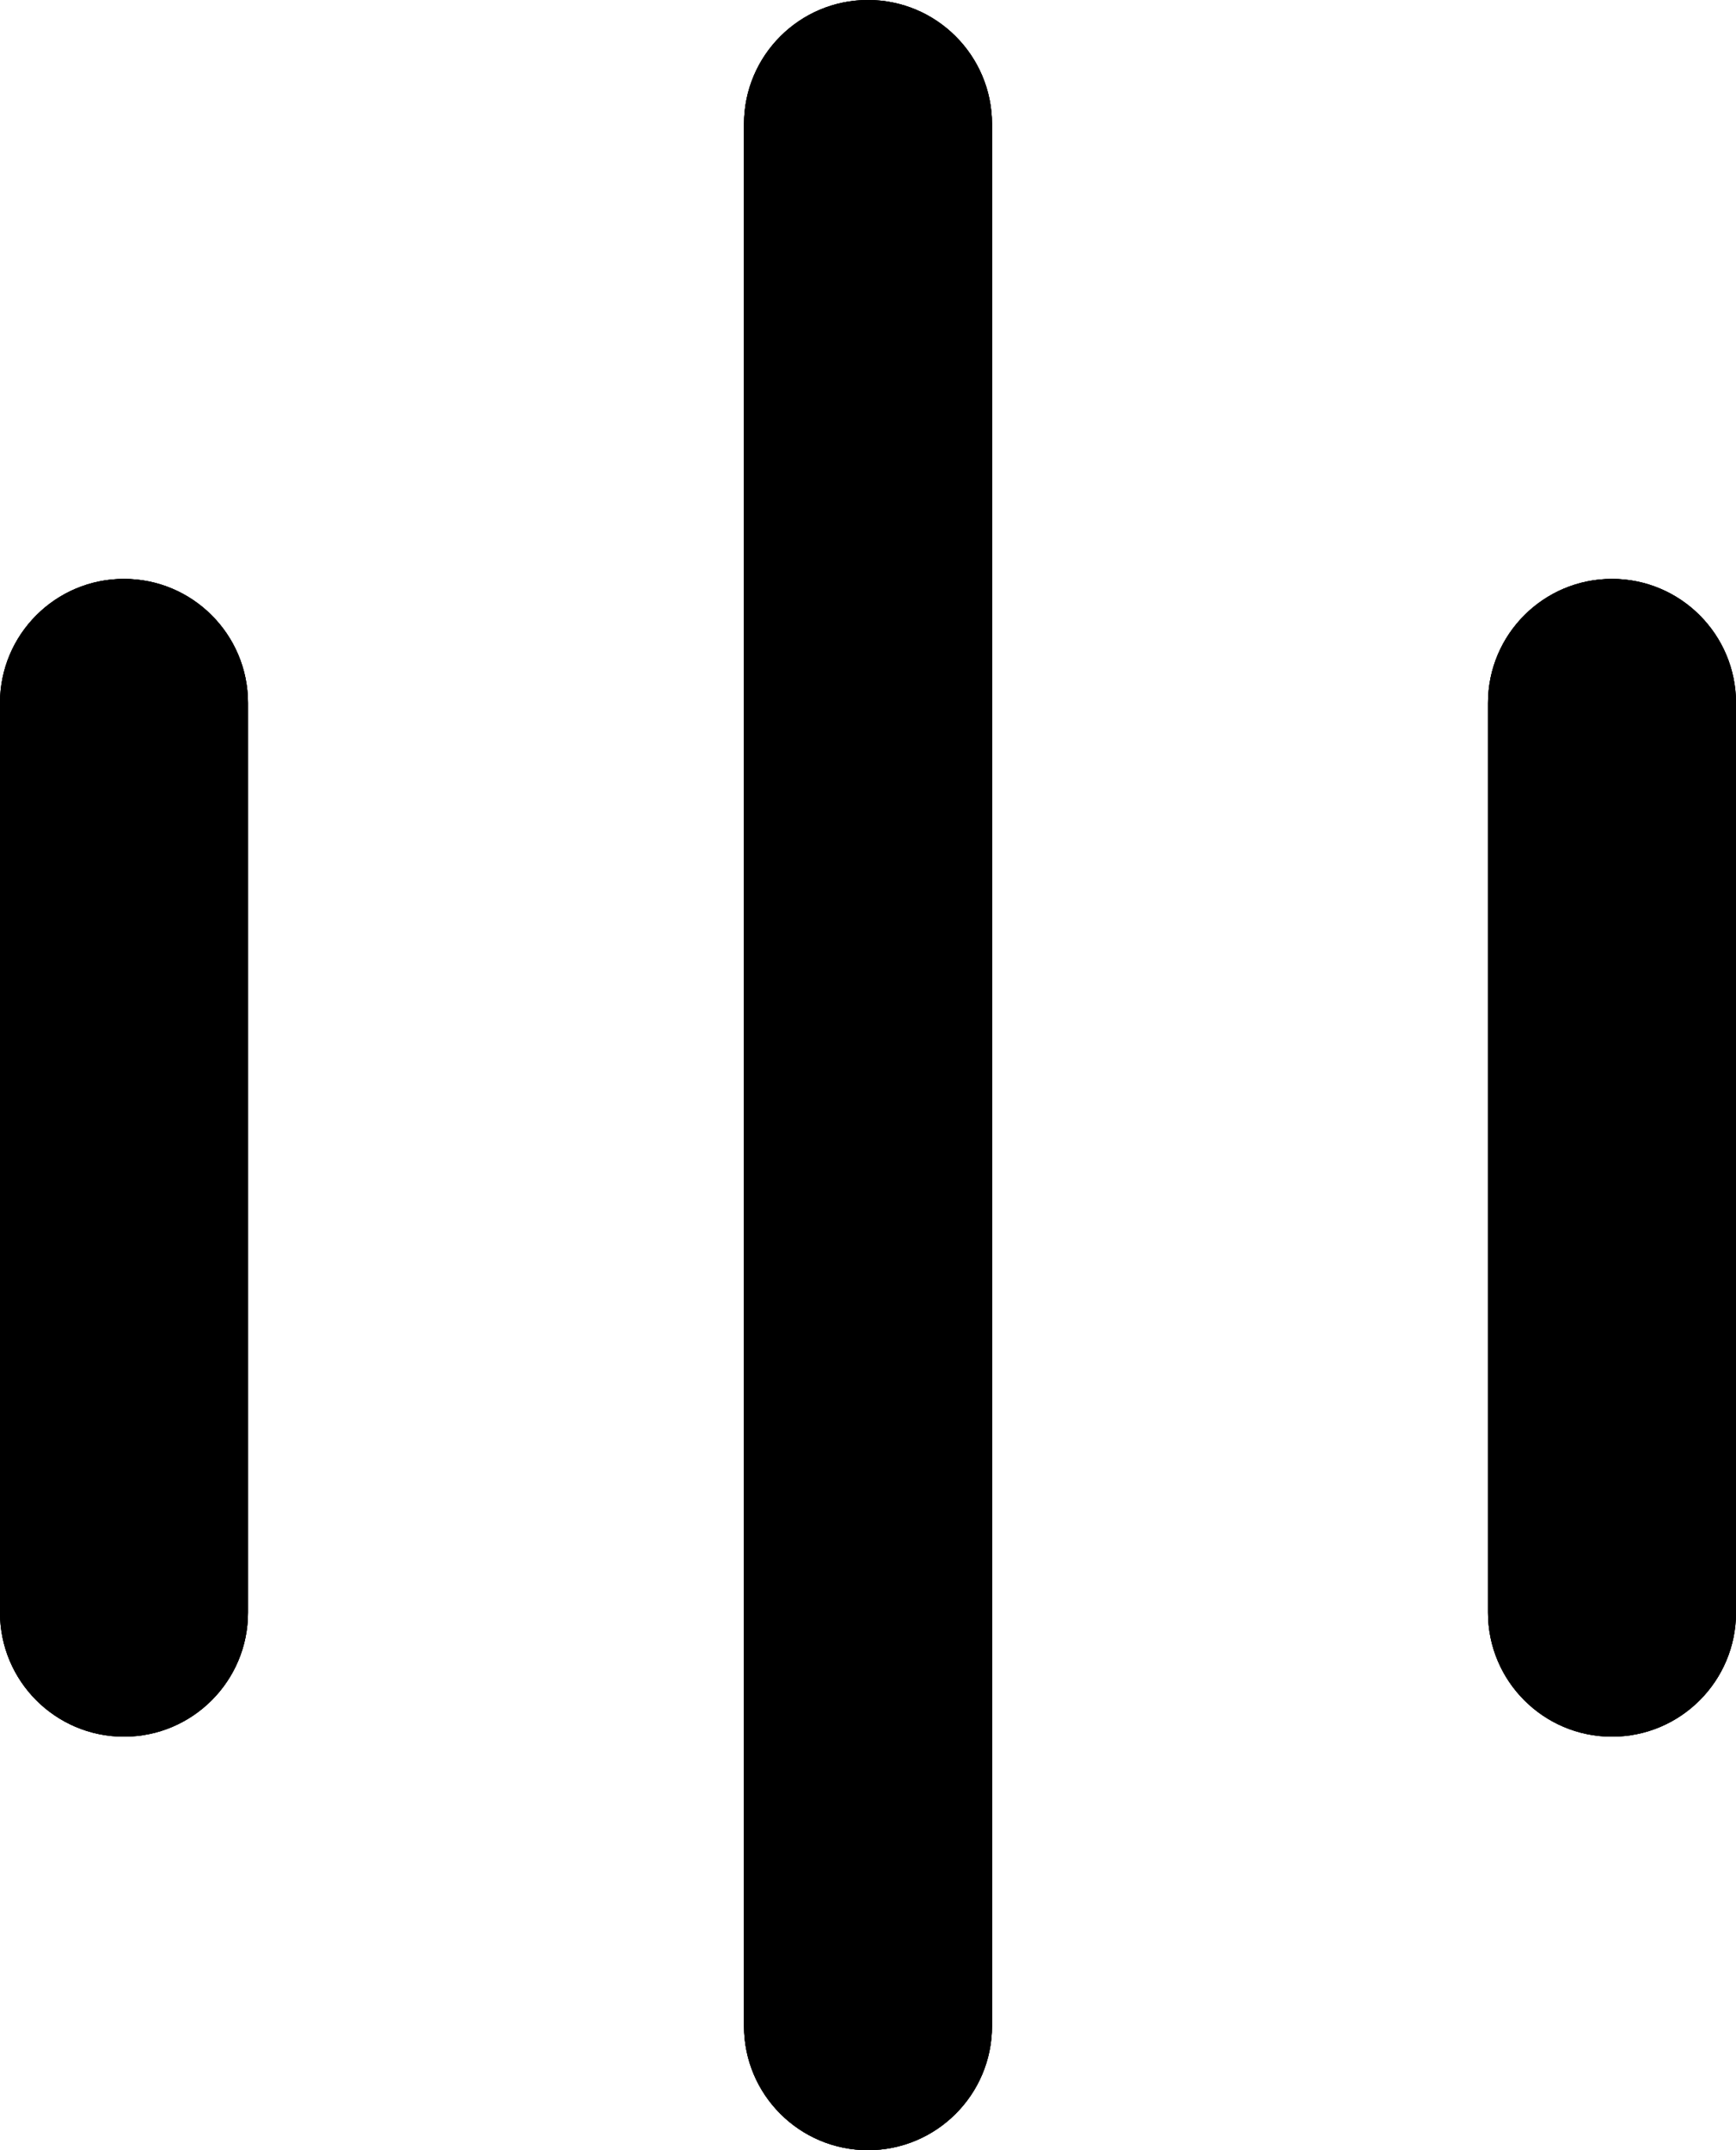 <svg width="21" height="26" viewBox="0 0 21 26" fill="none" xmlns="http://www.w3.org/2000/svg">
<path d="M9 1.5C9 0.672 9.672 0 10.5 0C11.328 0 12 0.672 12 1.5V24.5C12 25.328 11.328 26 10.5 26C9.672 26 9 25.328 9 24.5V1.5Z" fill="black"/>
<path d="M9 1.5C9 0.672 9.672 0 10.5 0C11.328 0 12 0.672 12 1.5V24.5C12 25.328 11.328 26 10.5 26C9.672 26 9 25.328 9 24.5V1.5Z" fill="black"/>
<path d="M9 1.5C9 0.672 9.672 0 10.5 0C11.328 0 12 0.672 12 1.5V24.5C12 25.328 11.328 26 10.5 26C9.672 26 9 25.328 9 24.5V1.5Z" fill="black"/>
<path d="M0 8.5C0 7.672 0.672 7 1.5 7C2.328 7 3 7.672 3 8.5V19.5C3 20.328 2.328 21 1.5 21C0.672 21 0 20.328 0 19.5V8.5Z" fill="black"/>
<path d="M0 8.5C0 7.672 0.672 7 1.5 7C2.328 7 3 7.672 3 8.5V19.5C3 20.328 2.328 21 1.5 21C0.672 21 0 20.328 0 19.5V8.5Z" fill="black"/>
<path d="M0 8.5C0 7.672 0.672 7 1.5 7C2.328 7 3 7.672 3 8.5V19.5C3 20.328 2.328 21 1.5 21C0.672 21 0 20.328 0 19.5V8.5Z" fill="black"/>
<path d="M18 8.5C18 7.672 18.672 7 19.5 7C20.328 7 21 7.672 21 8.5V19.5C21 20.328 20.328 21 19.5 21C18.672 21 18 20.328 18 19.5V8.5Z" fill="black"/>
<path d="M18 8.5C18 7.672 18.672 7 19.5 7C20.328 7 21 7.672 21 8.5V19.5C21 20.328 20.328 21 19.5 21C18.672 21 18 20.328 18 19.5V8.5Z" fill="black"/>
<path d="M18 8.5C18 7.672 18.672 7 19.5 7C20.328 7 21 7.672 21 8.5V19.5C21 20.328 20.328 21 19.5 21C18.672 21 18 20.328 18 19.5V8.5Z" fill="black"/>
</svg>

